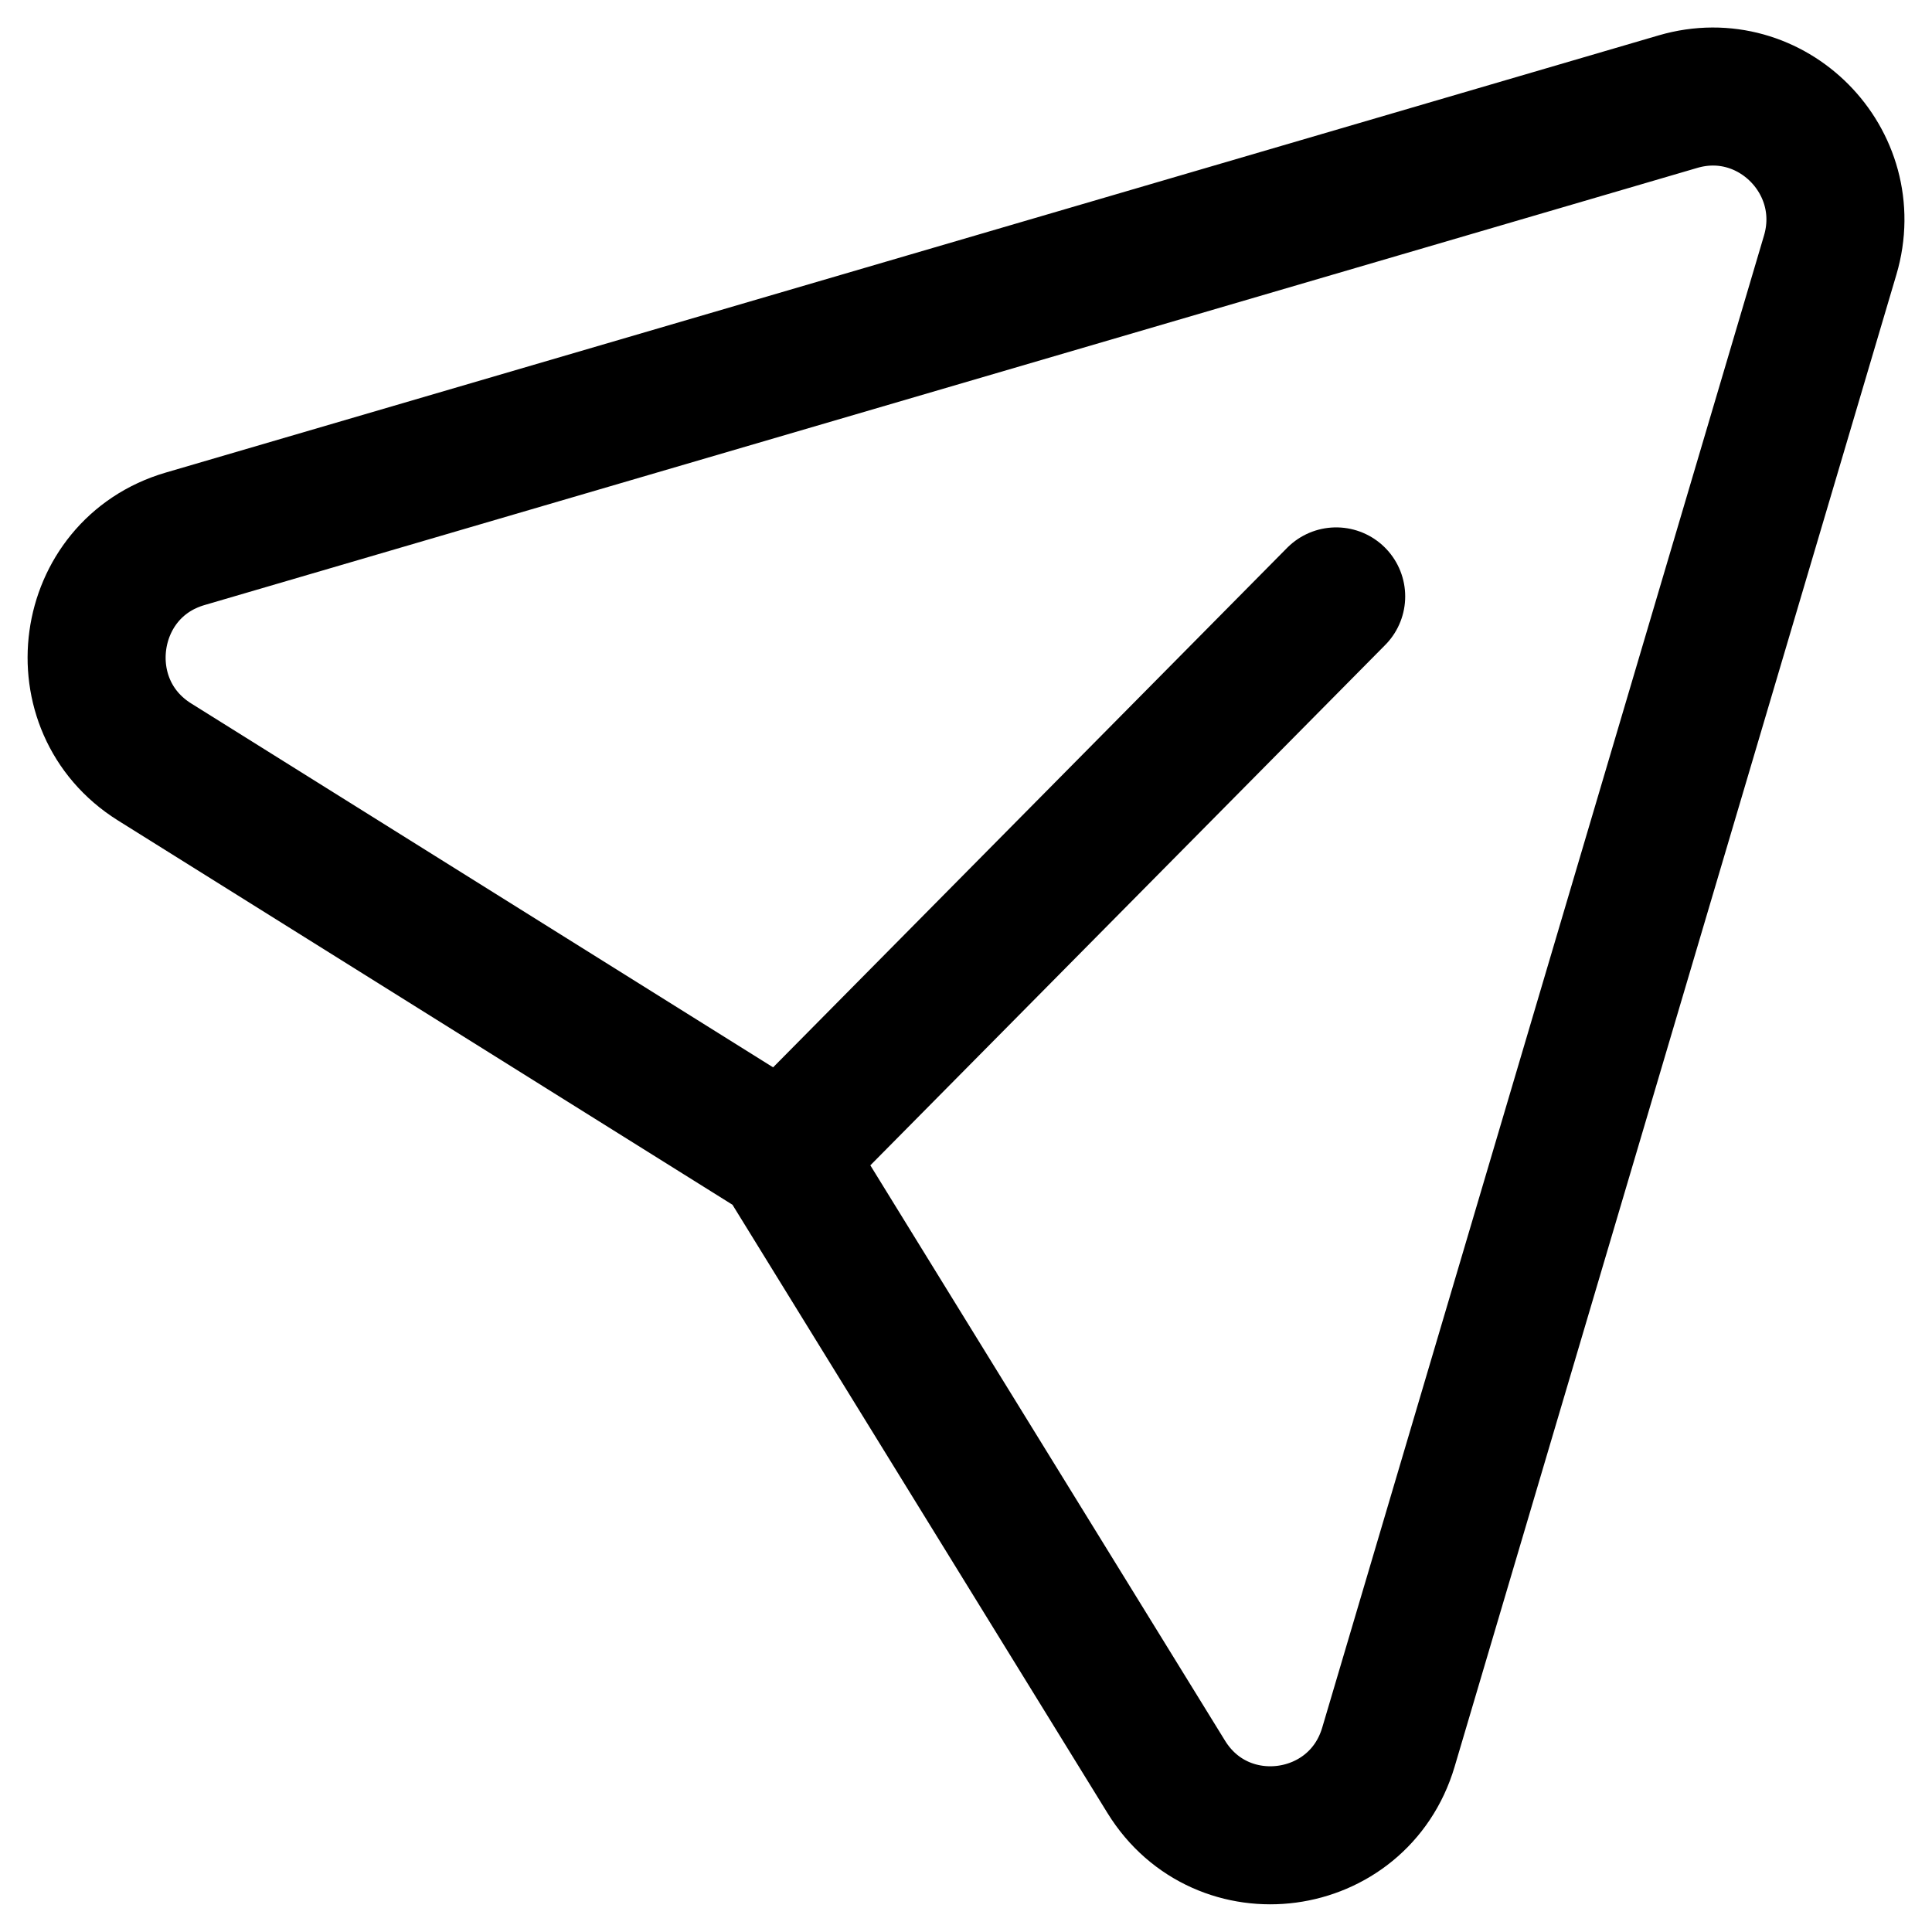 <svg width="20" height="20" viewBox="0 0 20 20" fill="none" xmlns="http://www.w3.org/2000/svg">
<path d="M13.832 6.174L8.109 11.958L1.599 7.887C0.667 7.303 0.861 5.886 1.916 5.578L17.371 1.052C18.337 0.769 19.233 1.672 18.946 2.641L14.373 18.086C14.06 19.142 12.651 19.331 12.073 18.394L8.106 11.959" stroke="black" stroke-width="1.429" stroke-linecap="round" stroke-linejoin="round"/>
</svg>
